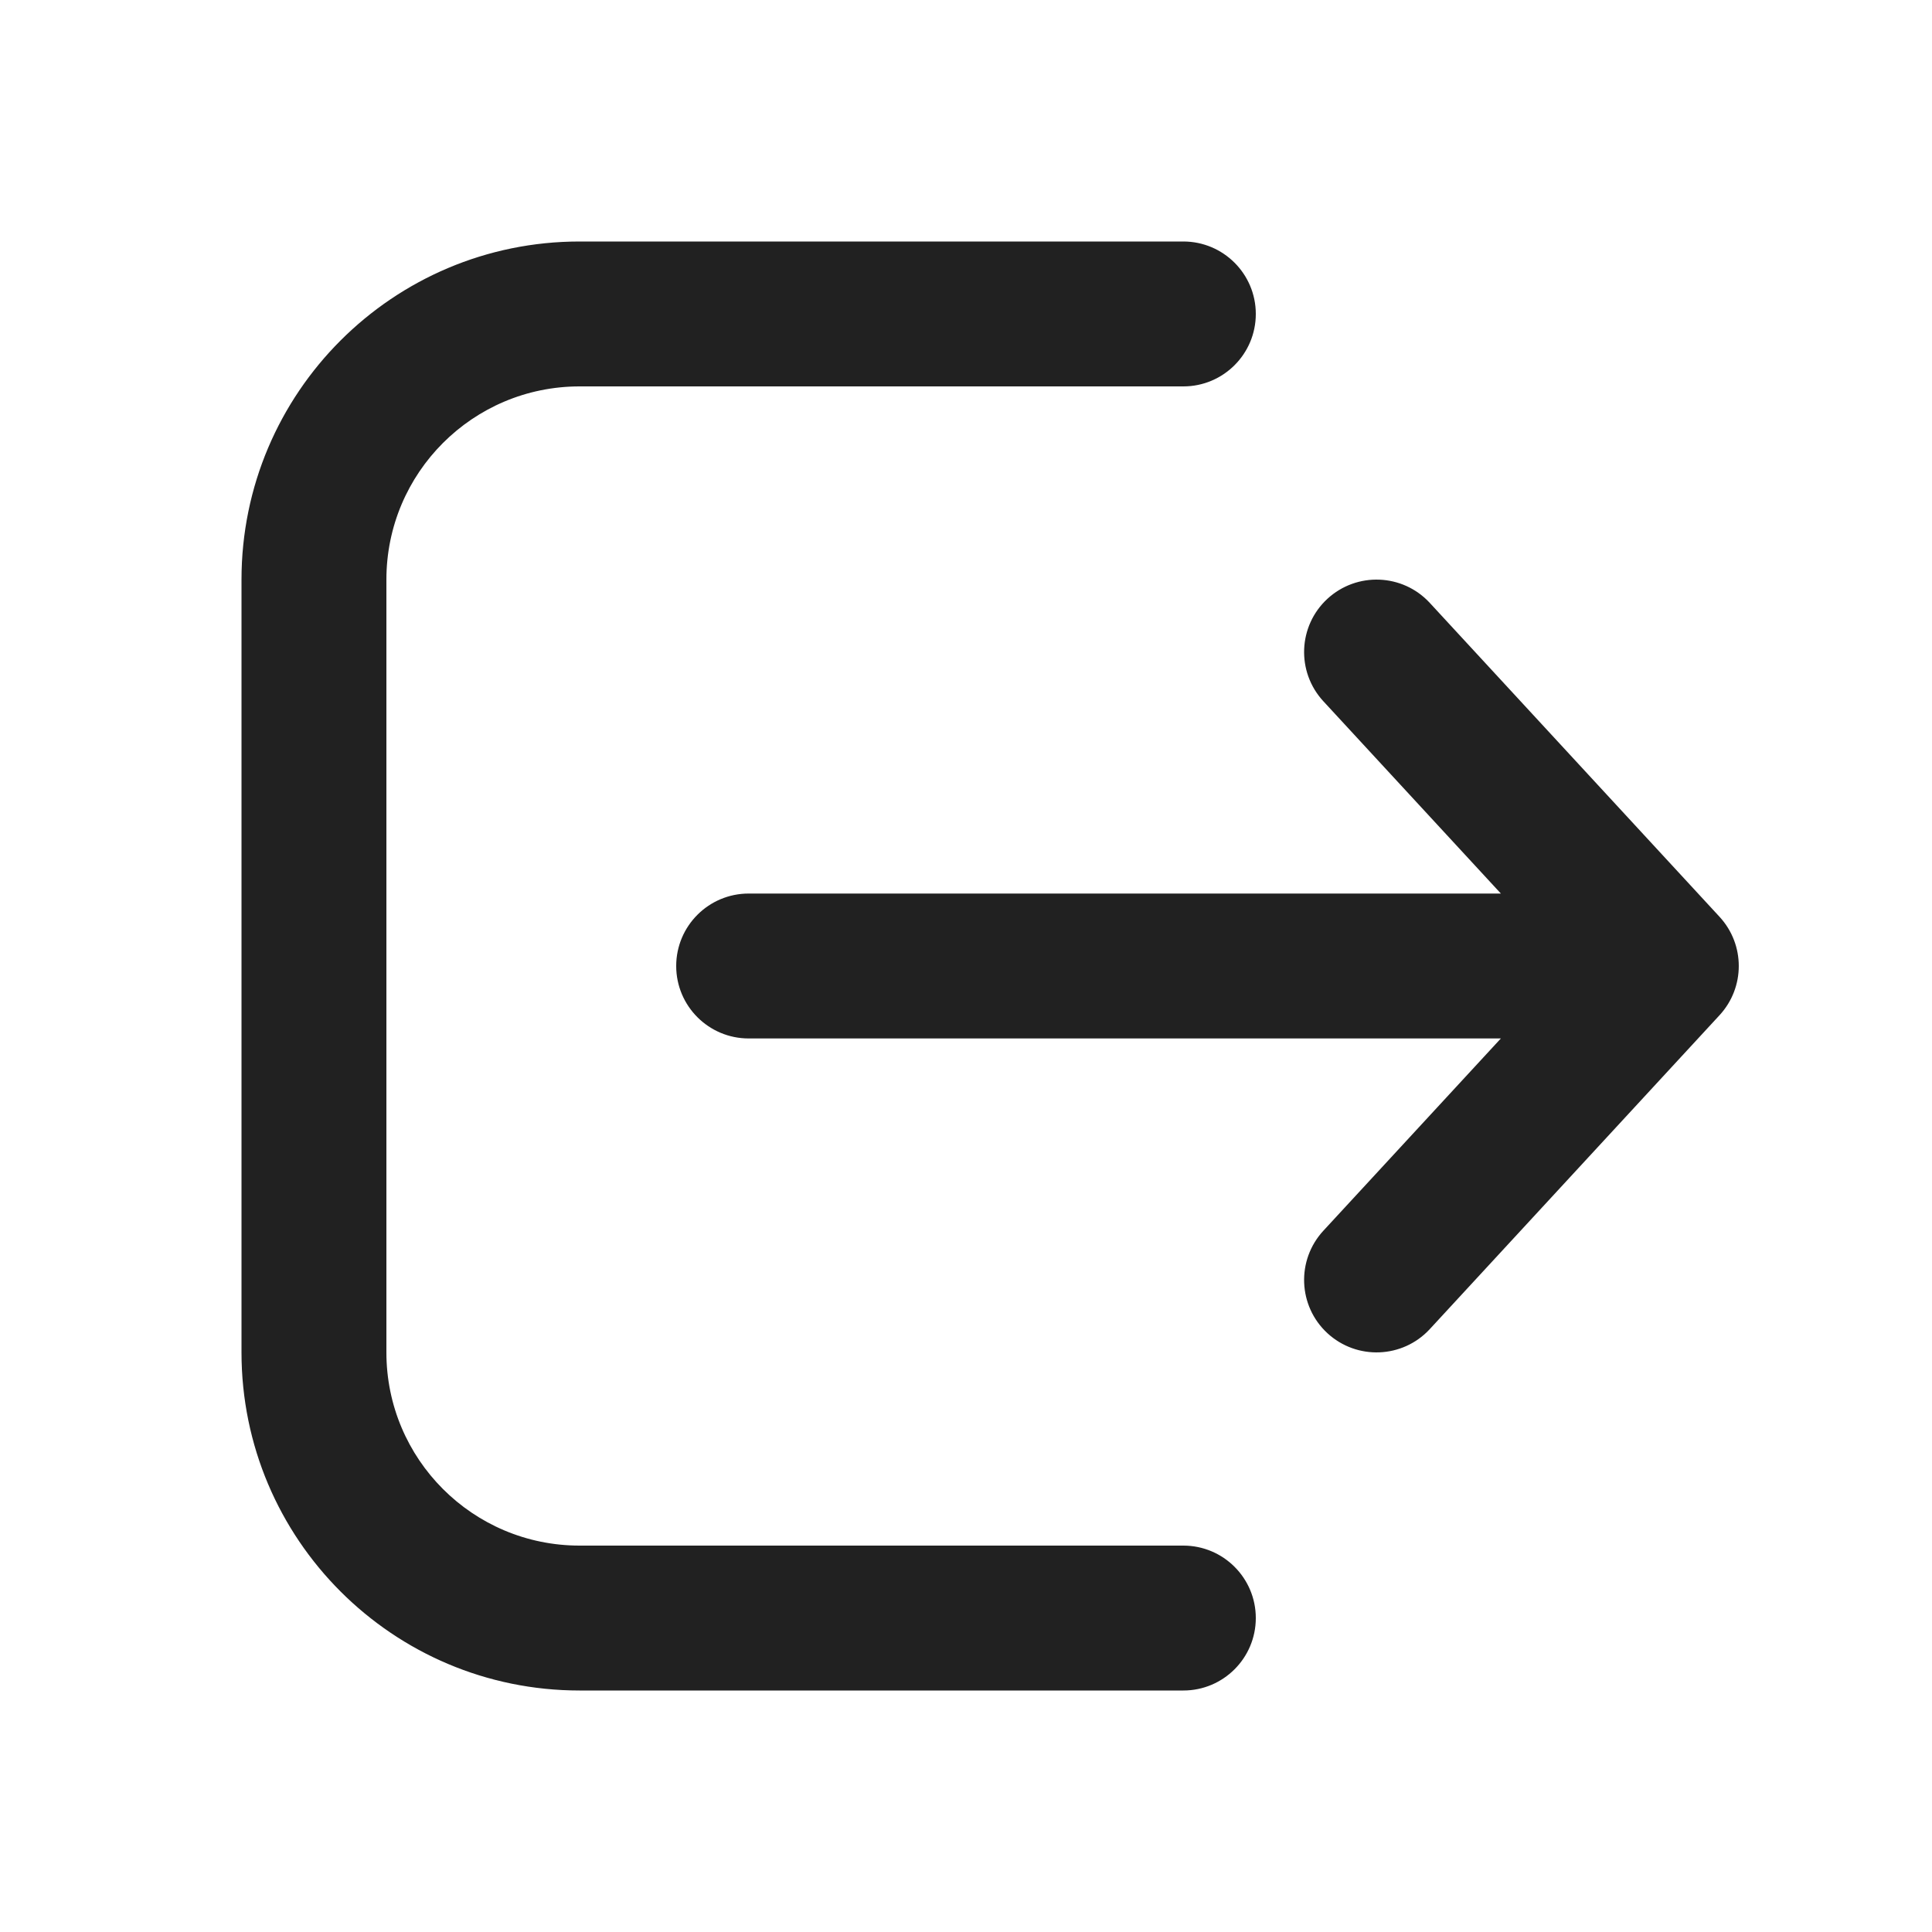 <svg width="20" height="20" viewBox="0 0 20 20" fill="none" xmlns="http://www.w3.org/2000/svg">
<path d="M12.25 17.5C12.664 17.5 13 17.164 13 16.75C13 16.336 12.664 16 12.25 16H6C4.895 16 4 15.105 4 14V6C4 4.895 4.895 4 6 4H12.25C12.664 4 13 3.664 13 3.25C13 2.836 12.664 2.5 12.25 2.5H6C4.067 2.5 2.5 4.067 2.5 6V14C2.5 15.933 4.067 17.5 6 17.5H12.25ZM13.741 6.199C14.046 5.918 14.52 5.937 14.801 6.241L17.801 9.491C18.066 9.779 18.066 10.221 17.801 10.509L14.801 13.759C14.52 14.063 14.046 14.082 13.741 13.801C13.437 13.52 13.418 13.046 13.699 12.741L15.537 10.75H7.75C7.336 10.75 7 10.414 7 10C7 9.586 7.336 9.25 7.75 9.25H15.537L13.699 7.259C13.418 6.954 13.437 6.48 13.741 6.199Z" fill="#212121"/>
</svg>
